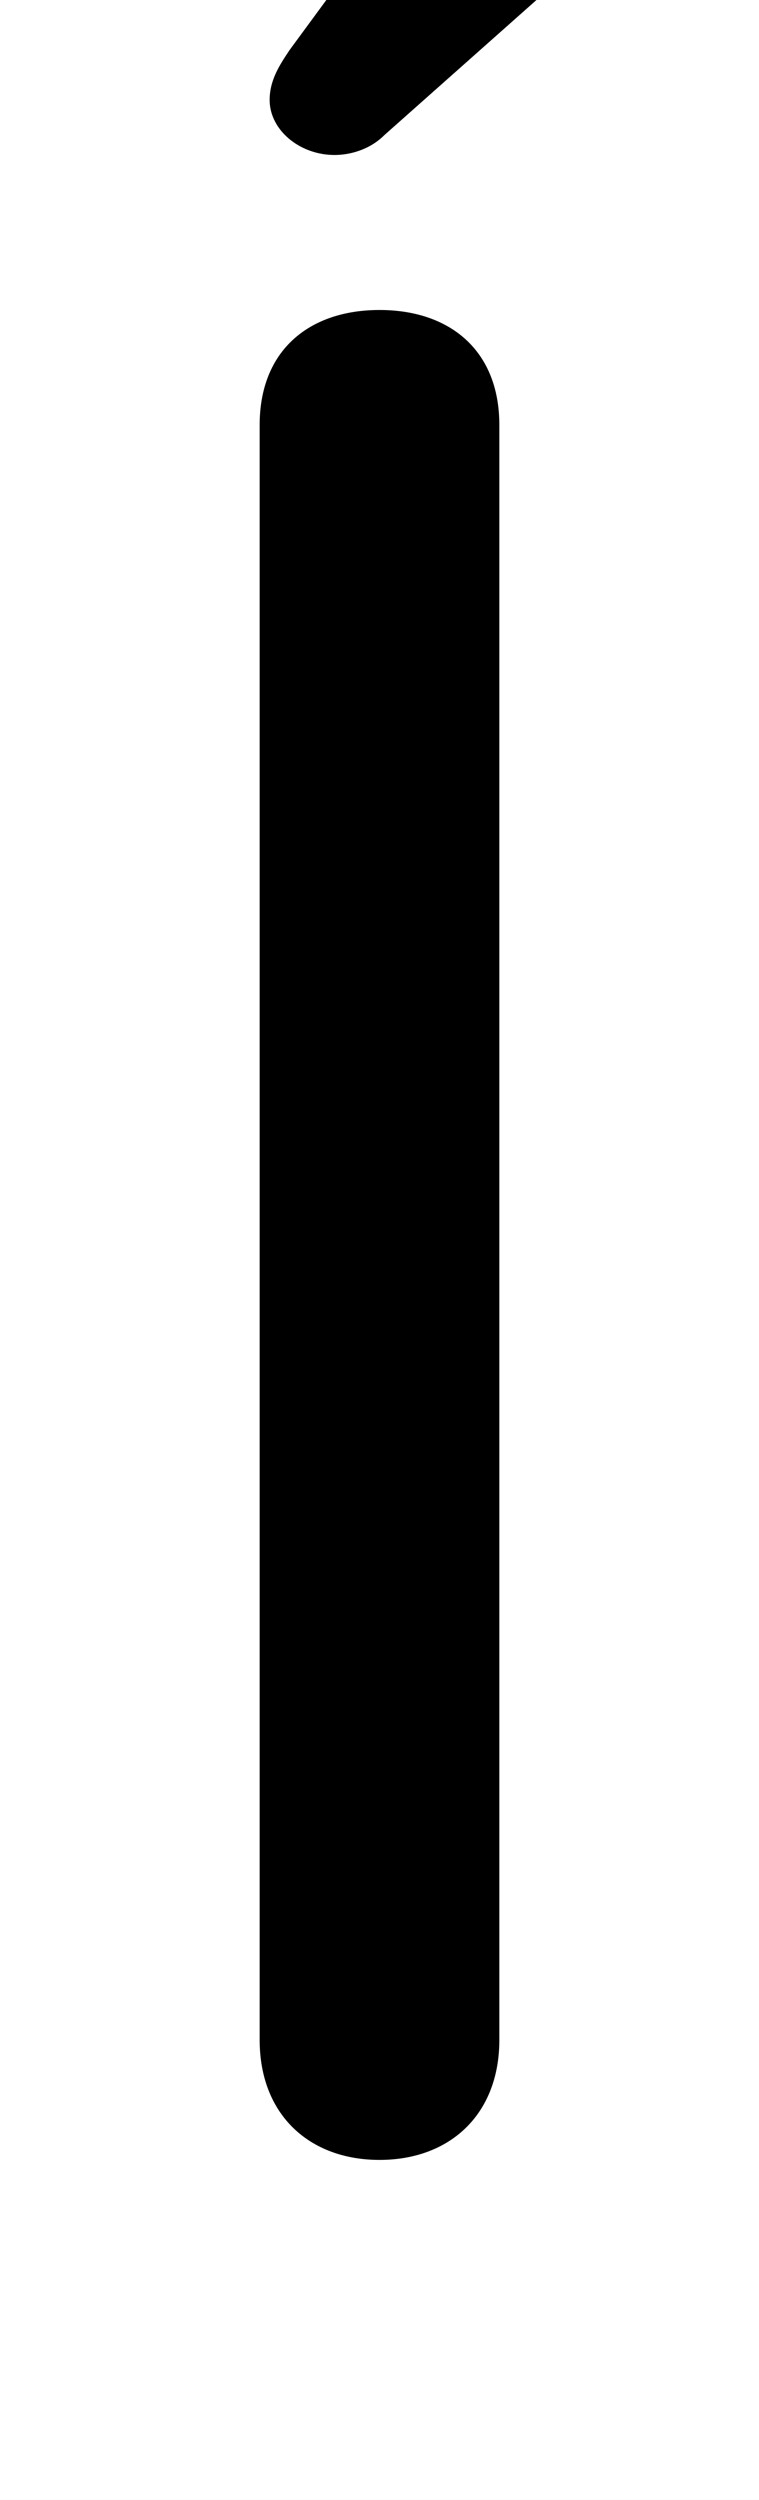 <svg xmlns="http://www.w3.org/2000/svg" viewBox="0 -44.0 15.2 50.0">
    <rect x="0" y="-44.0" width="15.2" height="50.0" fill="#808080" stroke="none"/>
    <g transform="scale(1, -1)">
        <!-- ボディの枠 -->
        <rect x="0" y="-6.0" width="15.2" height="50.0"
            stroke="white" fill="white"/>
        <!-- グリフ座標系の原点 -->
        <circle cx="0" cy="0" r="5" fill="white"/>
        <!-- グリフのアウトライン -->
        <g style="fill:black;stroke:#000000;stroke-width:0;stroke-linecap:round;stroke-linejoin:round;">
        <path d="M 5.2 3.2 C 5.2 1.7 6.2 0.8 7.6 0.8 C 9.0 0.8 10.0 1.7 10.0 3.2 L 10.0 35.5 C 10.0 37.0 9.0 37.8 7.6 37.8 C 6.2 37.8 5.2 37.0 5.2 35.5 Z M 5.8 43.0 C 5.6 42.7 5.4 42.4 5.4 42.0 C 5.4 41.4 6.0 40.9 6.7 40.9 C 7.0 40.9 7.4 41.0 7.7 41.3 L 13.9 46.8 C 14.4 47.2 14.7 47.7 14.7 48.2 C 14.7 49.4 13.8 50.5 12.4 50.5 C 11.8 50.5 11.2 50.2 10.8 49.8 Z"/>
    </g>
    </g>
</svg>
